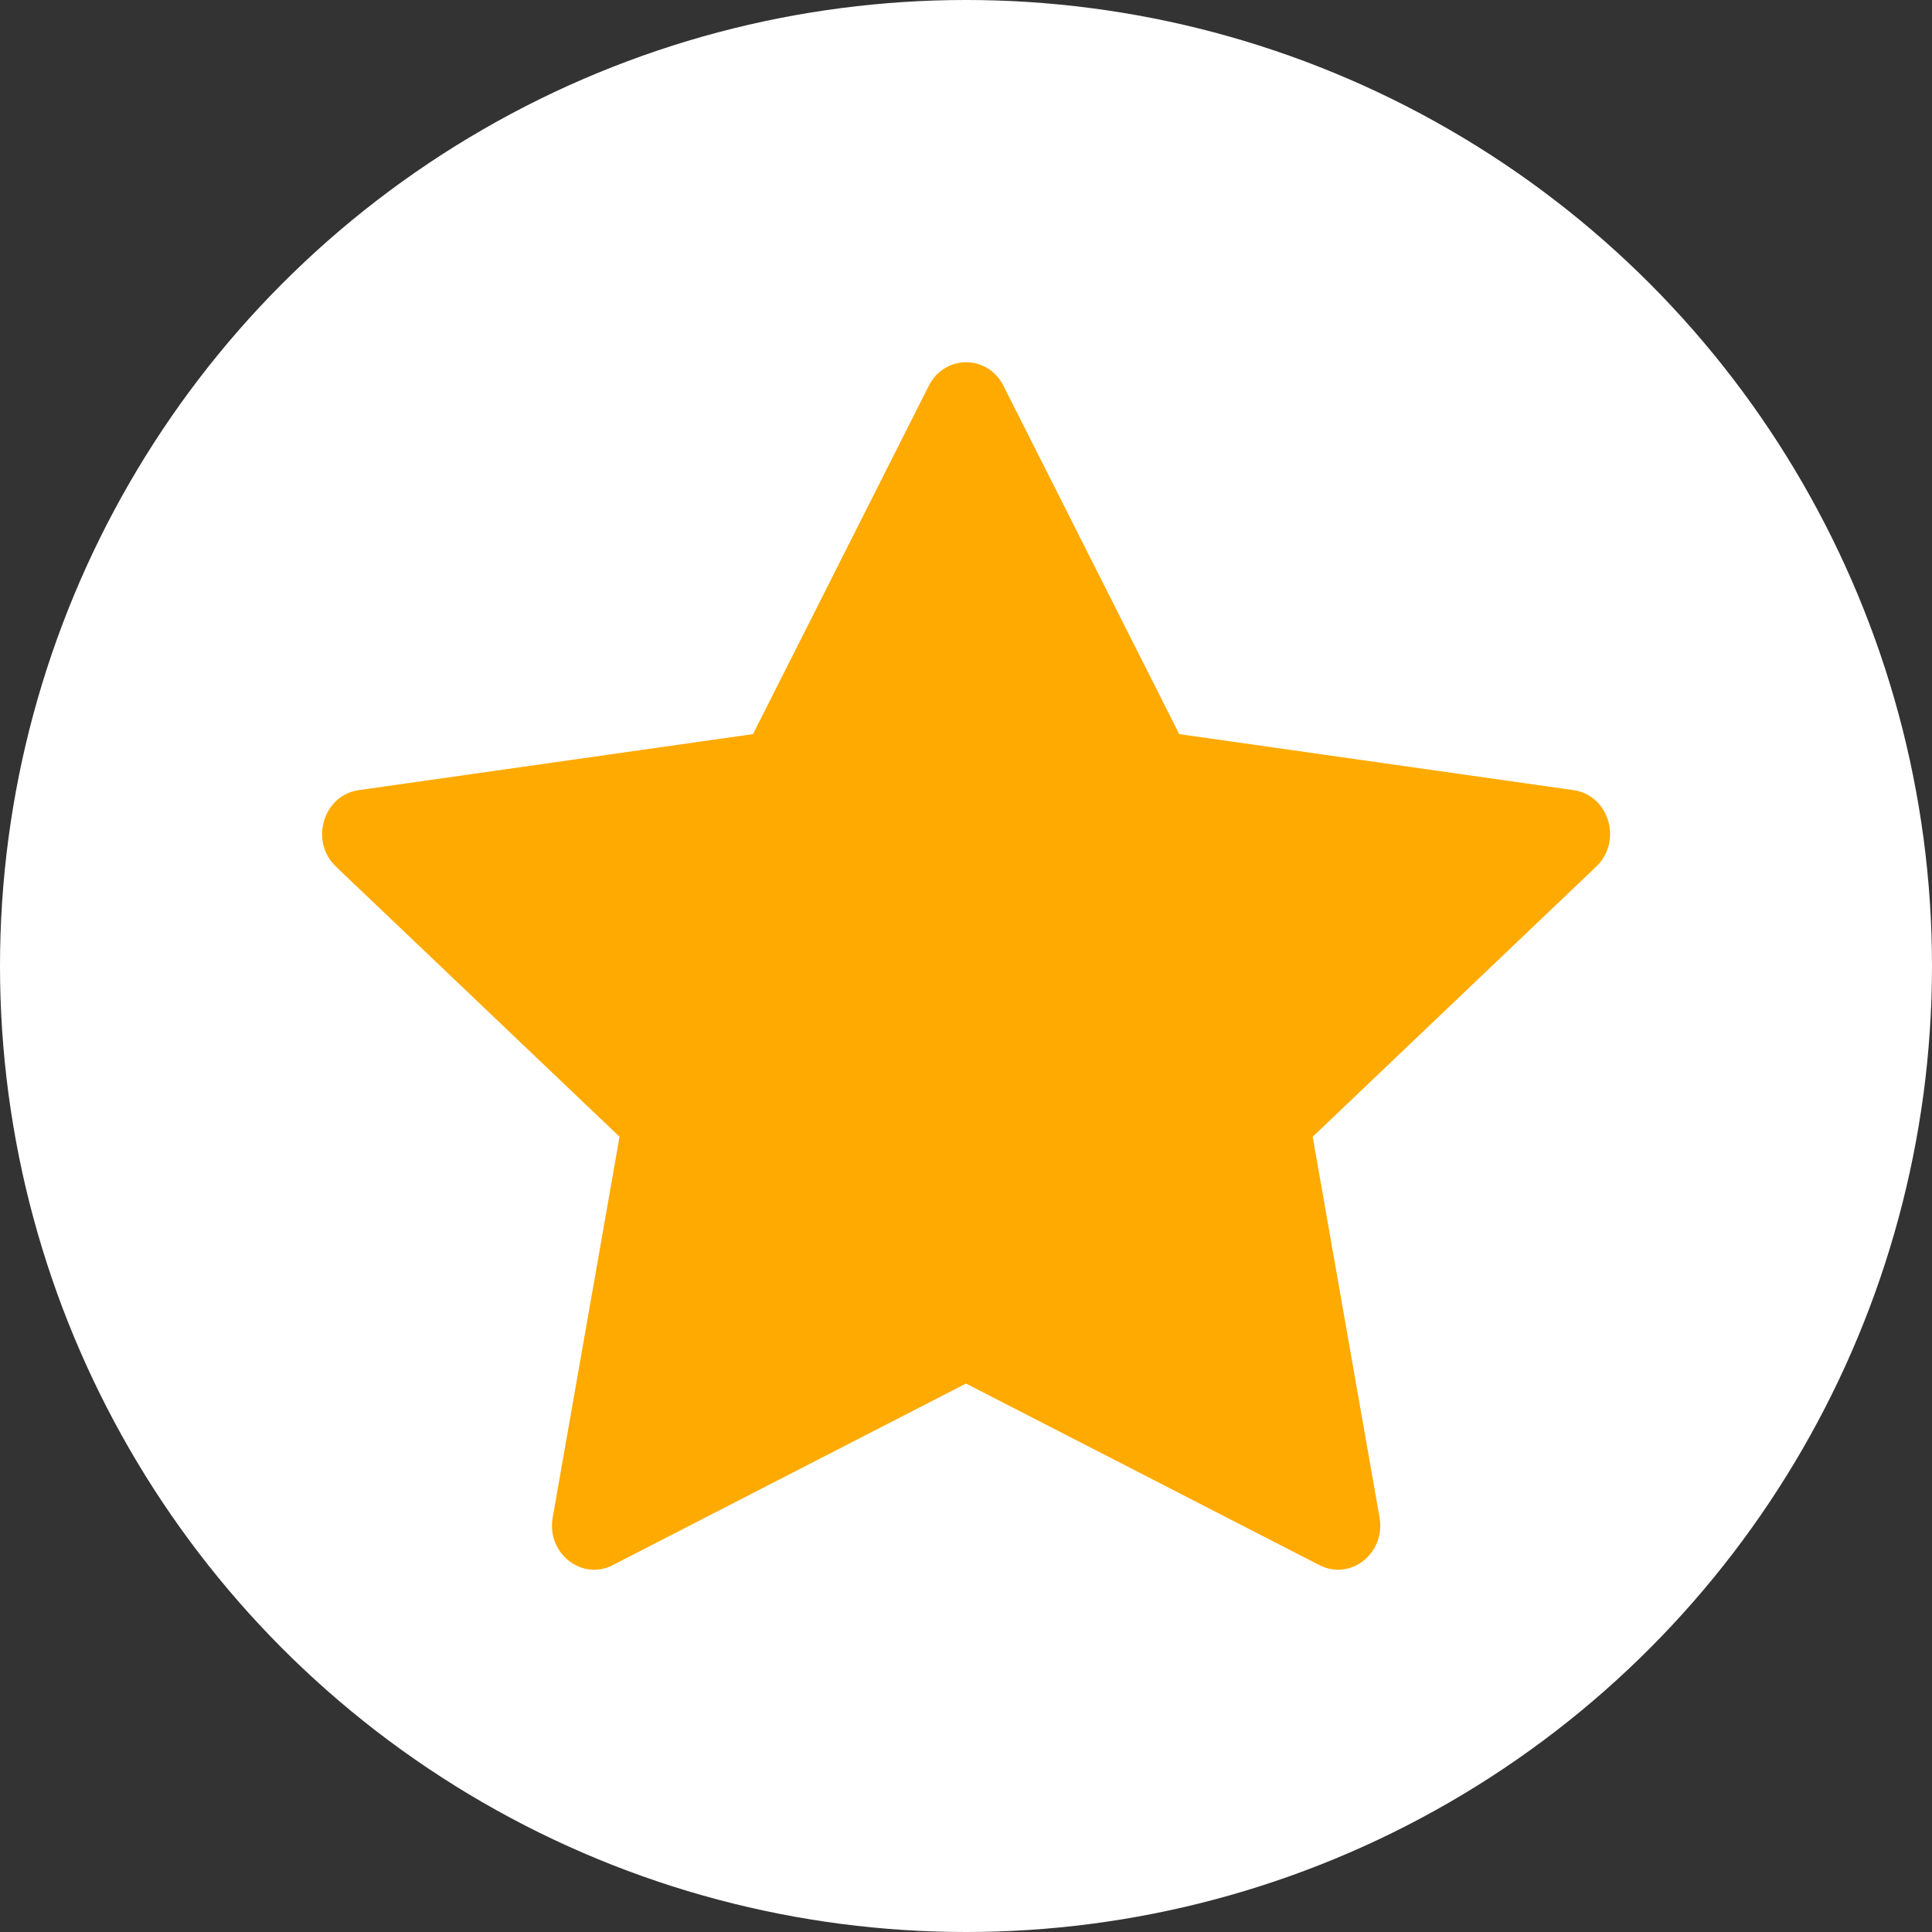 <svg width="40" height="40" viewBox="0 0 40 40" fill="none" xmlns="http://www.w3.org/2000/svg">
<rect x="0" y="0" width="40" height="40" fill="#333333" stroke="none"/>
<circle cx="20" cy="20" r="20" fill="white"/>
<g clip-path="url(#clip0_1207_2945)">
<path d="M12.687 32.405C12.043 32.735 11.313 32.157 11.443 31.419L12.827 23.535L6.955 17.942C6.407 17.419 6.692 16.462 7.427 16.359L15.59 15.199L19.23 7.987C19.558 7.337 20.447 7.337 20.775 7.987L24.415 15.199L32.578 16.359C33.313 16.462 33.598 17.419 33.048 17.942L27.178 23.535L28.562 31.419C28.692 32.157 27.962 32.735 27.318 32.405L20 28.645L12.685 32.405H12.687Z" fill="#FFAA00"/>
</g>
<defs>
<clipPath id="clip0_1207_2945">
<rect width="26.667" height="26.667" fill="white" transform="translate(6.667 6.667)"/>
</clipPath>
</defs>
</svg>
